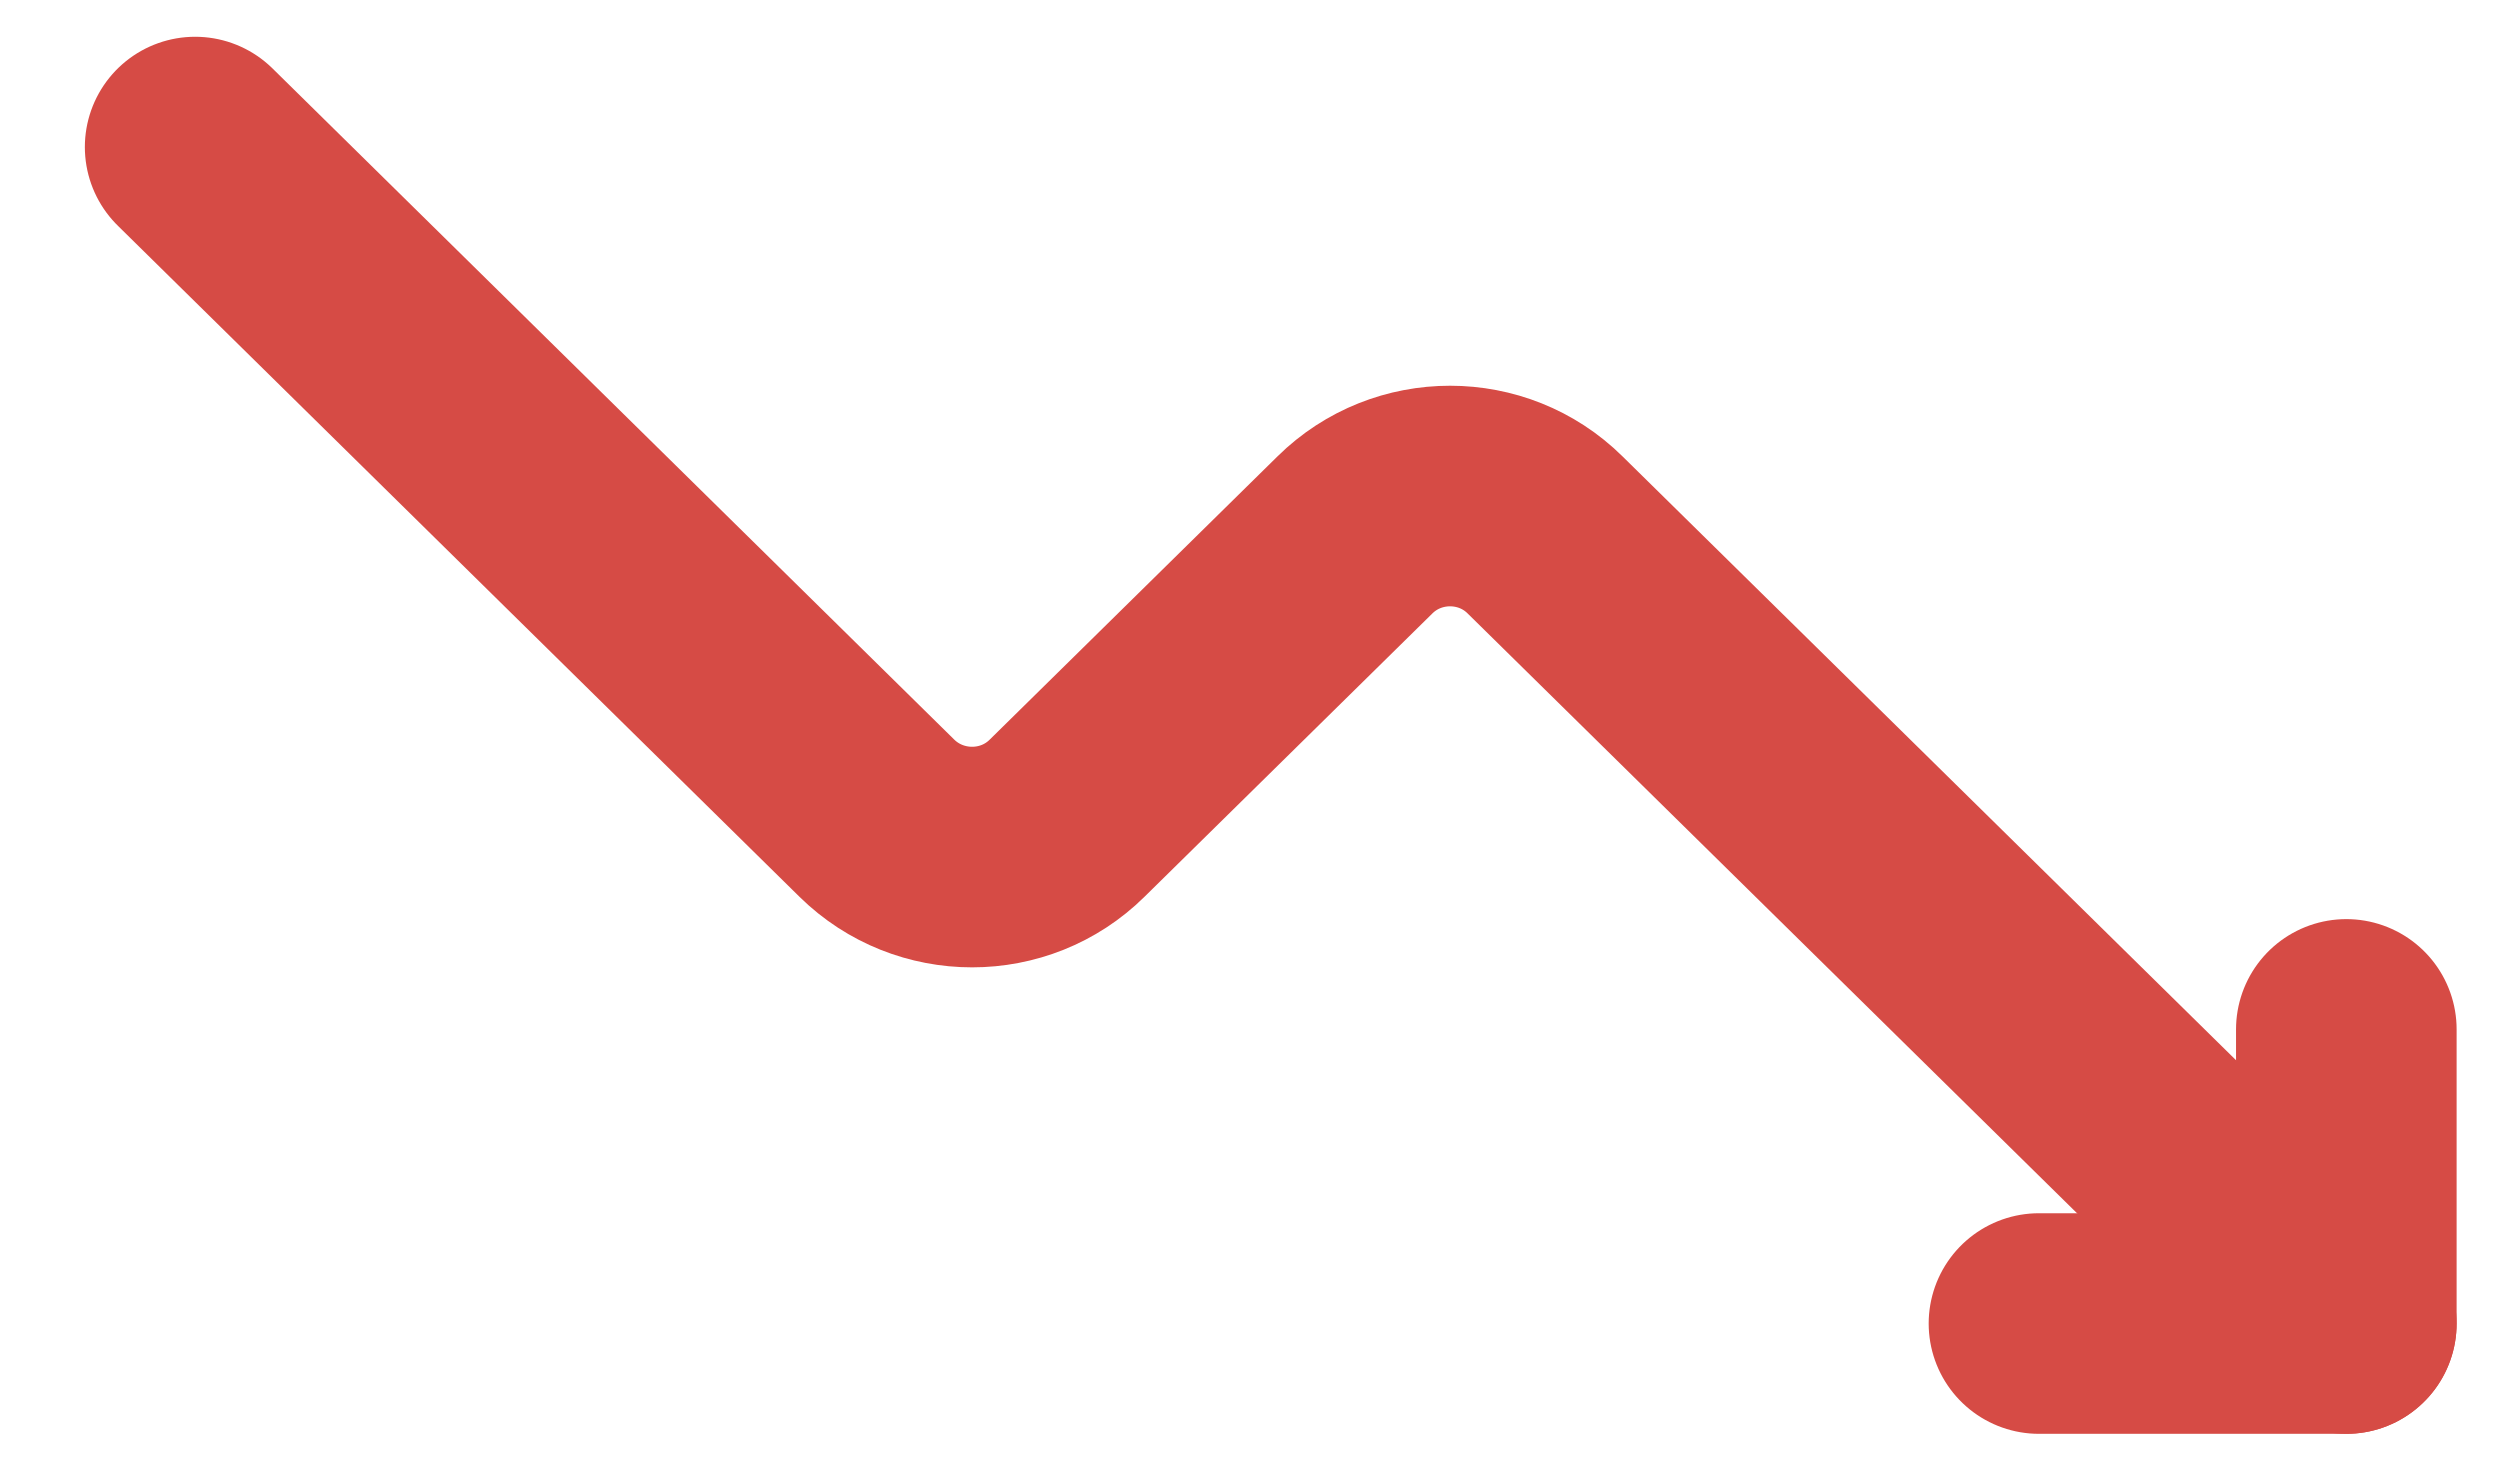<svg width="17" height="10" viewBox="0 0 17 10" fill="none" xmlns="http://www.w3.org/2000/svg">
<path d="M1.327 1L5.963 5.564C6.321 5.916 6.9 5.916 7.256 5.564L9.214 3.637C9.571 3.285 10.15 3.285 10.506 3.637L15.955 9" stroke="#D64B45" stroke-width="1.5" stroke-linecap="round" stroke-linejoin="round"/>
<path d="M13.865 9H15.955V7" stroke="#D64B45" stroke-width="1.5" stroke-linecap="round" stroke-linejoin="round"/>
</svg>
